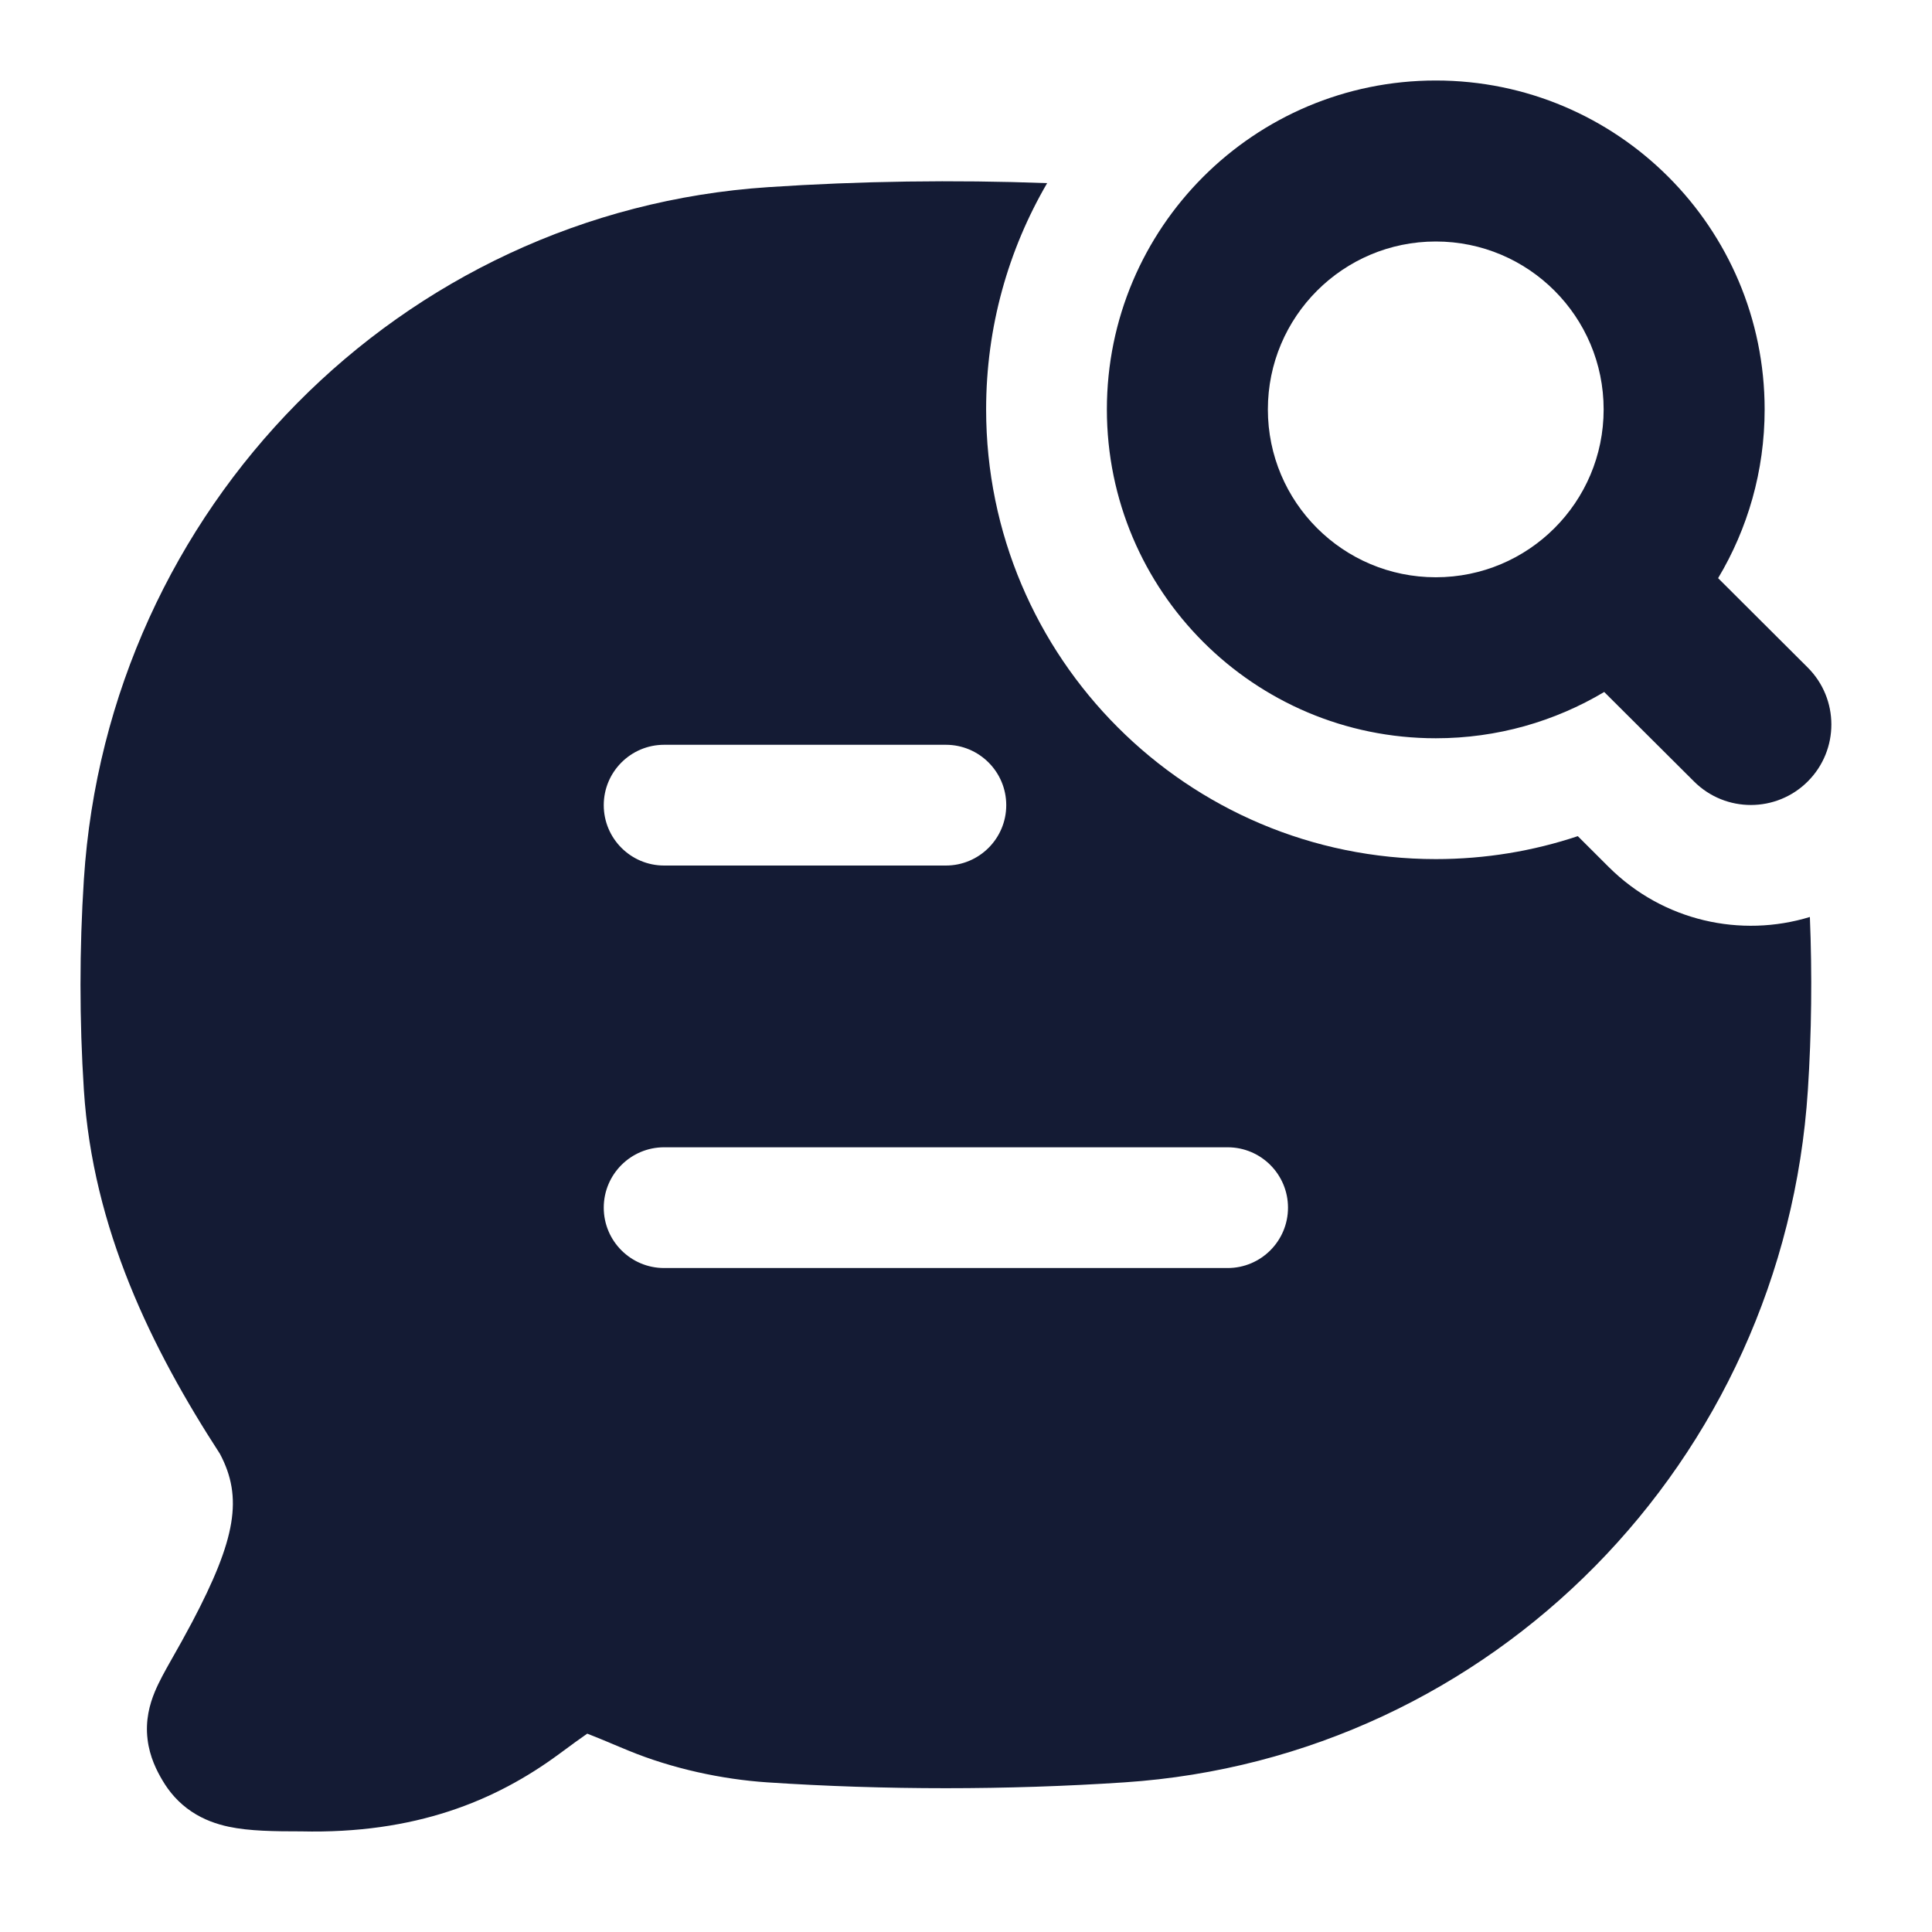 <svg width="24" height="24" viewBox="0 0 24 24" fill="none" xmlns="http://www.w3.org/2000/svg">
<path fill-rule="evenodd" clip-rule="evenodd" d="M13.008 2.275C12.526 3.101 12.25 4.061 12.25 5.086C12.25 8.171 14.751 10.672 17.836 10.672C18.452 10.672 19.046 10.572 19.6 10.387L19.985 10.771C20.662 11.445 21.629 11.652 22.483 11.391C22.512 12.106 22.504 12.834 22.458 13.541C22.16 18.151 18.537 21.837 13.97 22.141C12.51 22.238 10.987 22.238 9.53 22.141C8.965 22.103 8.35 21.97 7.808 21.747C7.723 21.712 7.649 21.681 7.584 21.654L7.582 21.653L7.581 21.652C7.459 21.602 7.37 21.564 7.295 21.536C7.213 21.592 7.104 21.672 6.944 21.79C6.153 22.373 5.155 22.783 3.741 22.75C3.415 22.75 3.097 22.747 2.84 22.692C2.695 22.661 2.533 22.607 2.378 22.503C2.217 22.395 2.102 22.259 2.018 22.116C1.949 22 1.859 21.826 1.833 21.606C1.804 21.369 1.86 21.17 1.922 21.019C1.976 20.888 2.054 20.75 2.12 20.633L2.146 20.587C2.215 20.466 2.293 20.327 2.387 20.15C2.931 19.118 3.02 18.602 2.732 18.06C1.88 16.747 1.153 15.261 1.042 13.541C0.986 12.679 0.986 11.787 1.042 10.924C1.34 6.313 4.975 2.628 9.541 2.325C10.68 2.249 11.852 2.232 13.008 2.275ZM7.5 10.002C7.5 9.588 7.836 9.252 8.25 9.252H11.75C12.164 9.252 12.5 9.588 12.5 10.002C12.5 10.416 12.164 10.752 11.75 10.752H8.25C7.836 10.752 7.5 10.416 7.5 10.002ZM7.5 15.002C7.5 14.588 7.836 14.252 8.25 14.252H15.25C15.664 14.252 16 14.588 16 15.002C16 15.416 15.664 15.752 15.25 15.752H8.25C7.836 15.752 7.5 15.416 7.5 15.002Z" fill="#141B34"/>
<path fill-rule="evenodd" clip-rule="evenodd" d="M13.75 5.086C13.75 2.829 15.579 1 17.836 1C20.092 1 21.921 2.829 21.921 5.086C21.921 5.852 21.71 6.569 21.343 7.182L22.456 8.292C22.847 8.682 22.848 9.315 22.458 9.706C22.068 10.097 21.435 10.098 21.044 9.708L19.928 8.596C19.316 8.961 18.6 9.171 17.836 9.171C15.579 9.171 13.75 7.342 13.75 5.086ZM17.836 3C16.684 3 15.75 3.934 15.75 5.086C15.75 6.238 16.684 7.171 17.836 7.171C18.988 7.171 19.921 6.238 19.921 5.086C19.921 3.934 18.988 3 17.836 3Z" fill="#141B34"/>
</svg>
